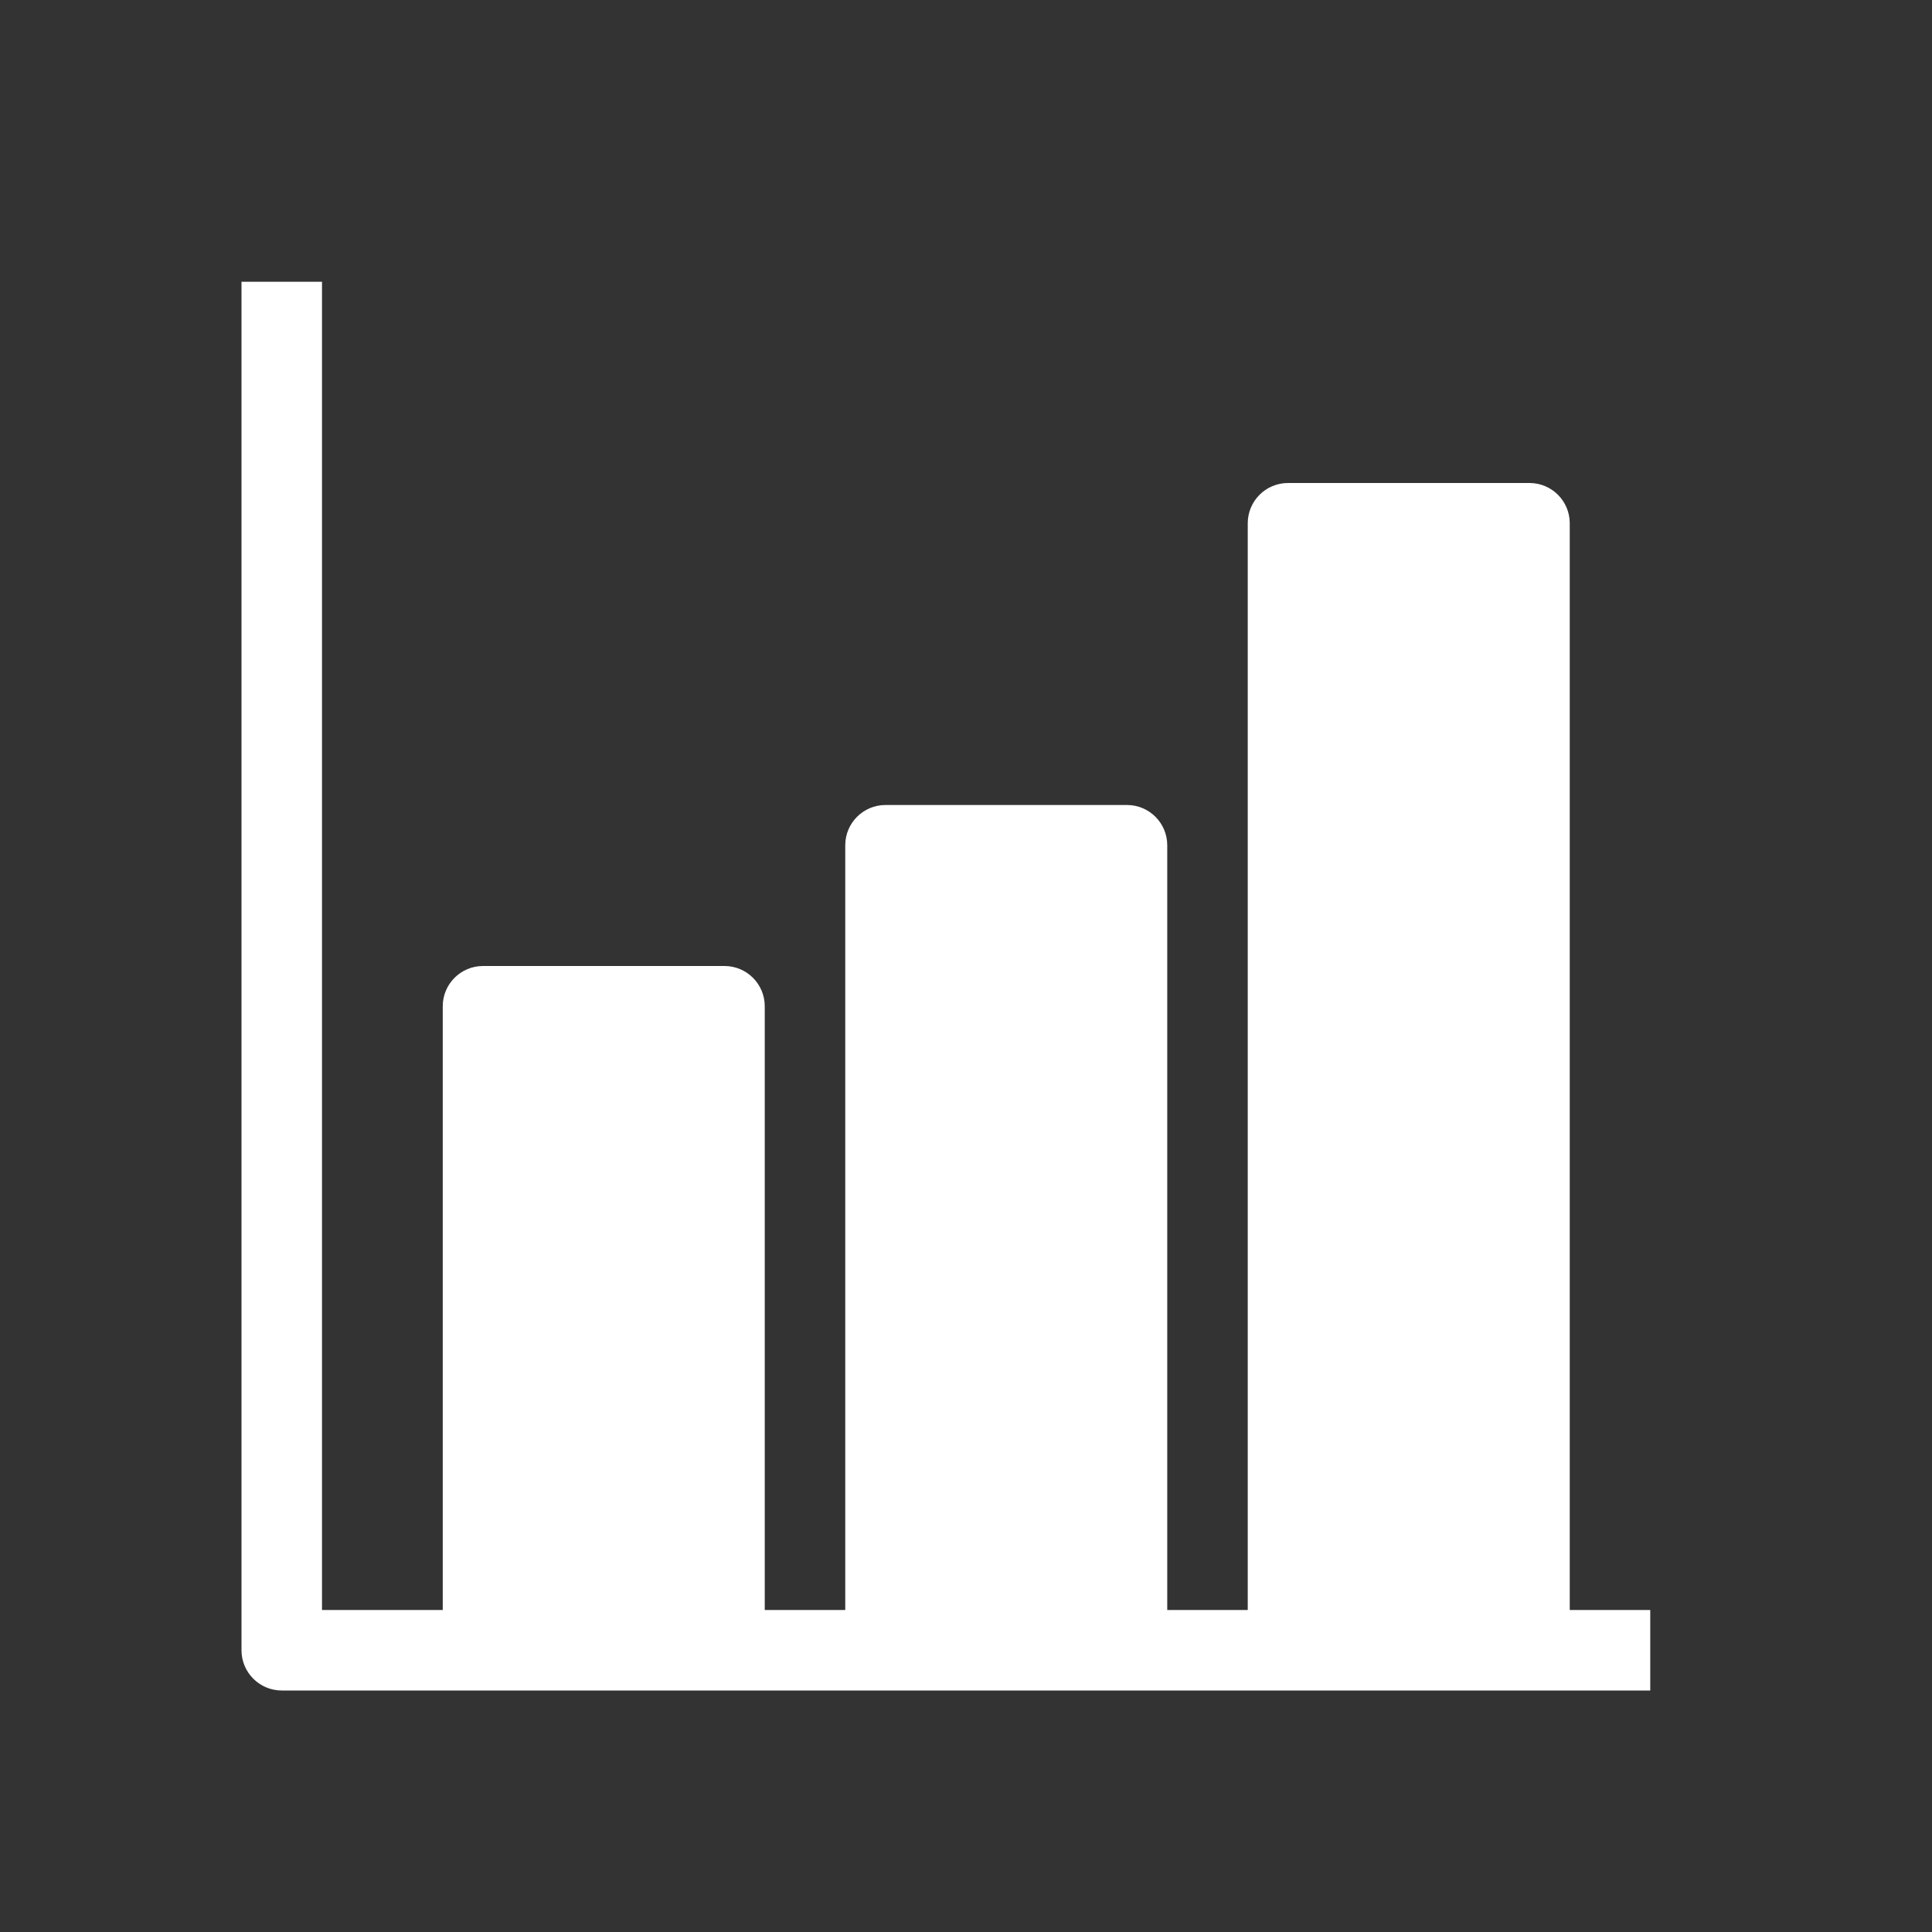 <svg width="48" height="48" viewBox="0 0 48 48" fill="none" xmlns="http://www.w3.org/2000/svg">
<path fill-rule="evenodd" clip-rule="evenodd" d="M48 0H0V48H48V0ZM8 7V40H11V25C11 24.448 11.448 24 12 24H18C18.552 24 19 24.448 19 25V40H21V21C21 20.448 21.448 20 22 20H28C28.552 20 29 20.448 29 21V40H31V13C31 12.448 31.448 12 32 12H38C38.552 12 39 12.448 39 13V40H41V42H38H32H28H22H18H12H7C6.448 42 6 41.552 6 41V7H8Z" fill="#333333"/>
</svg>
